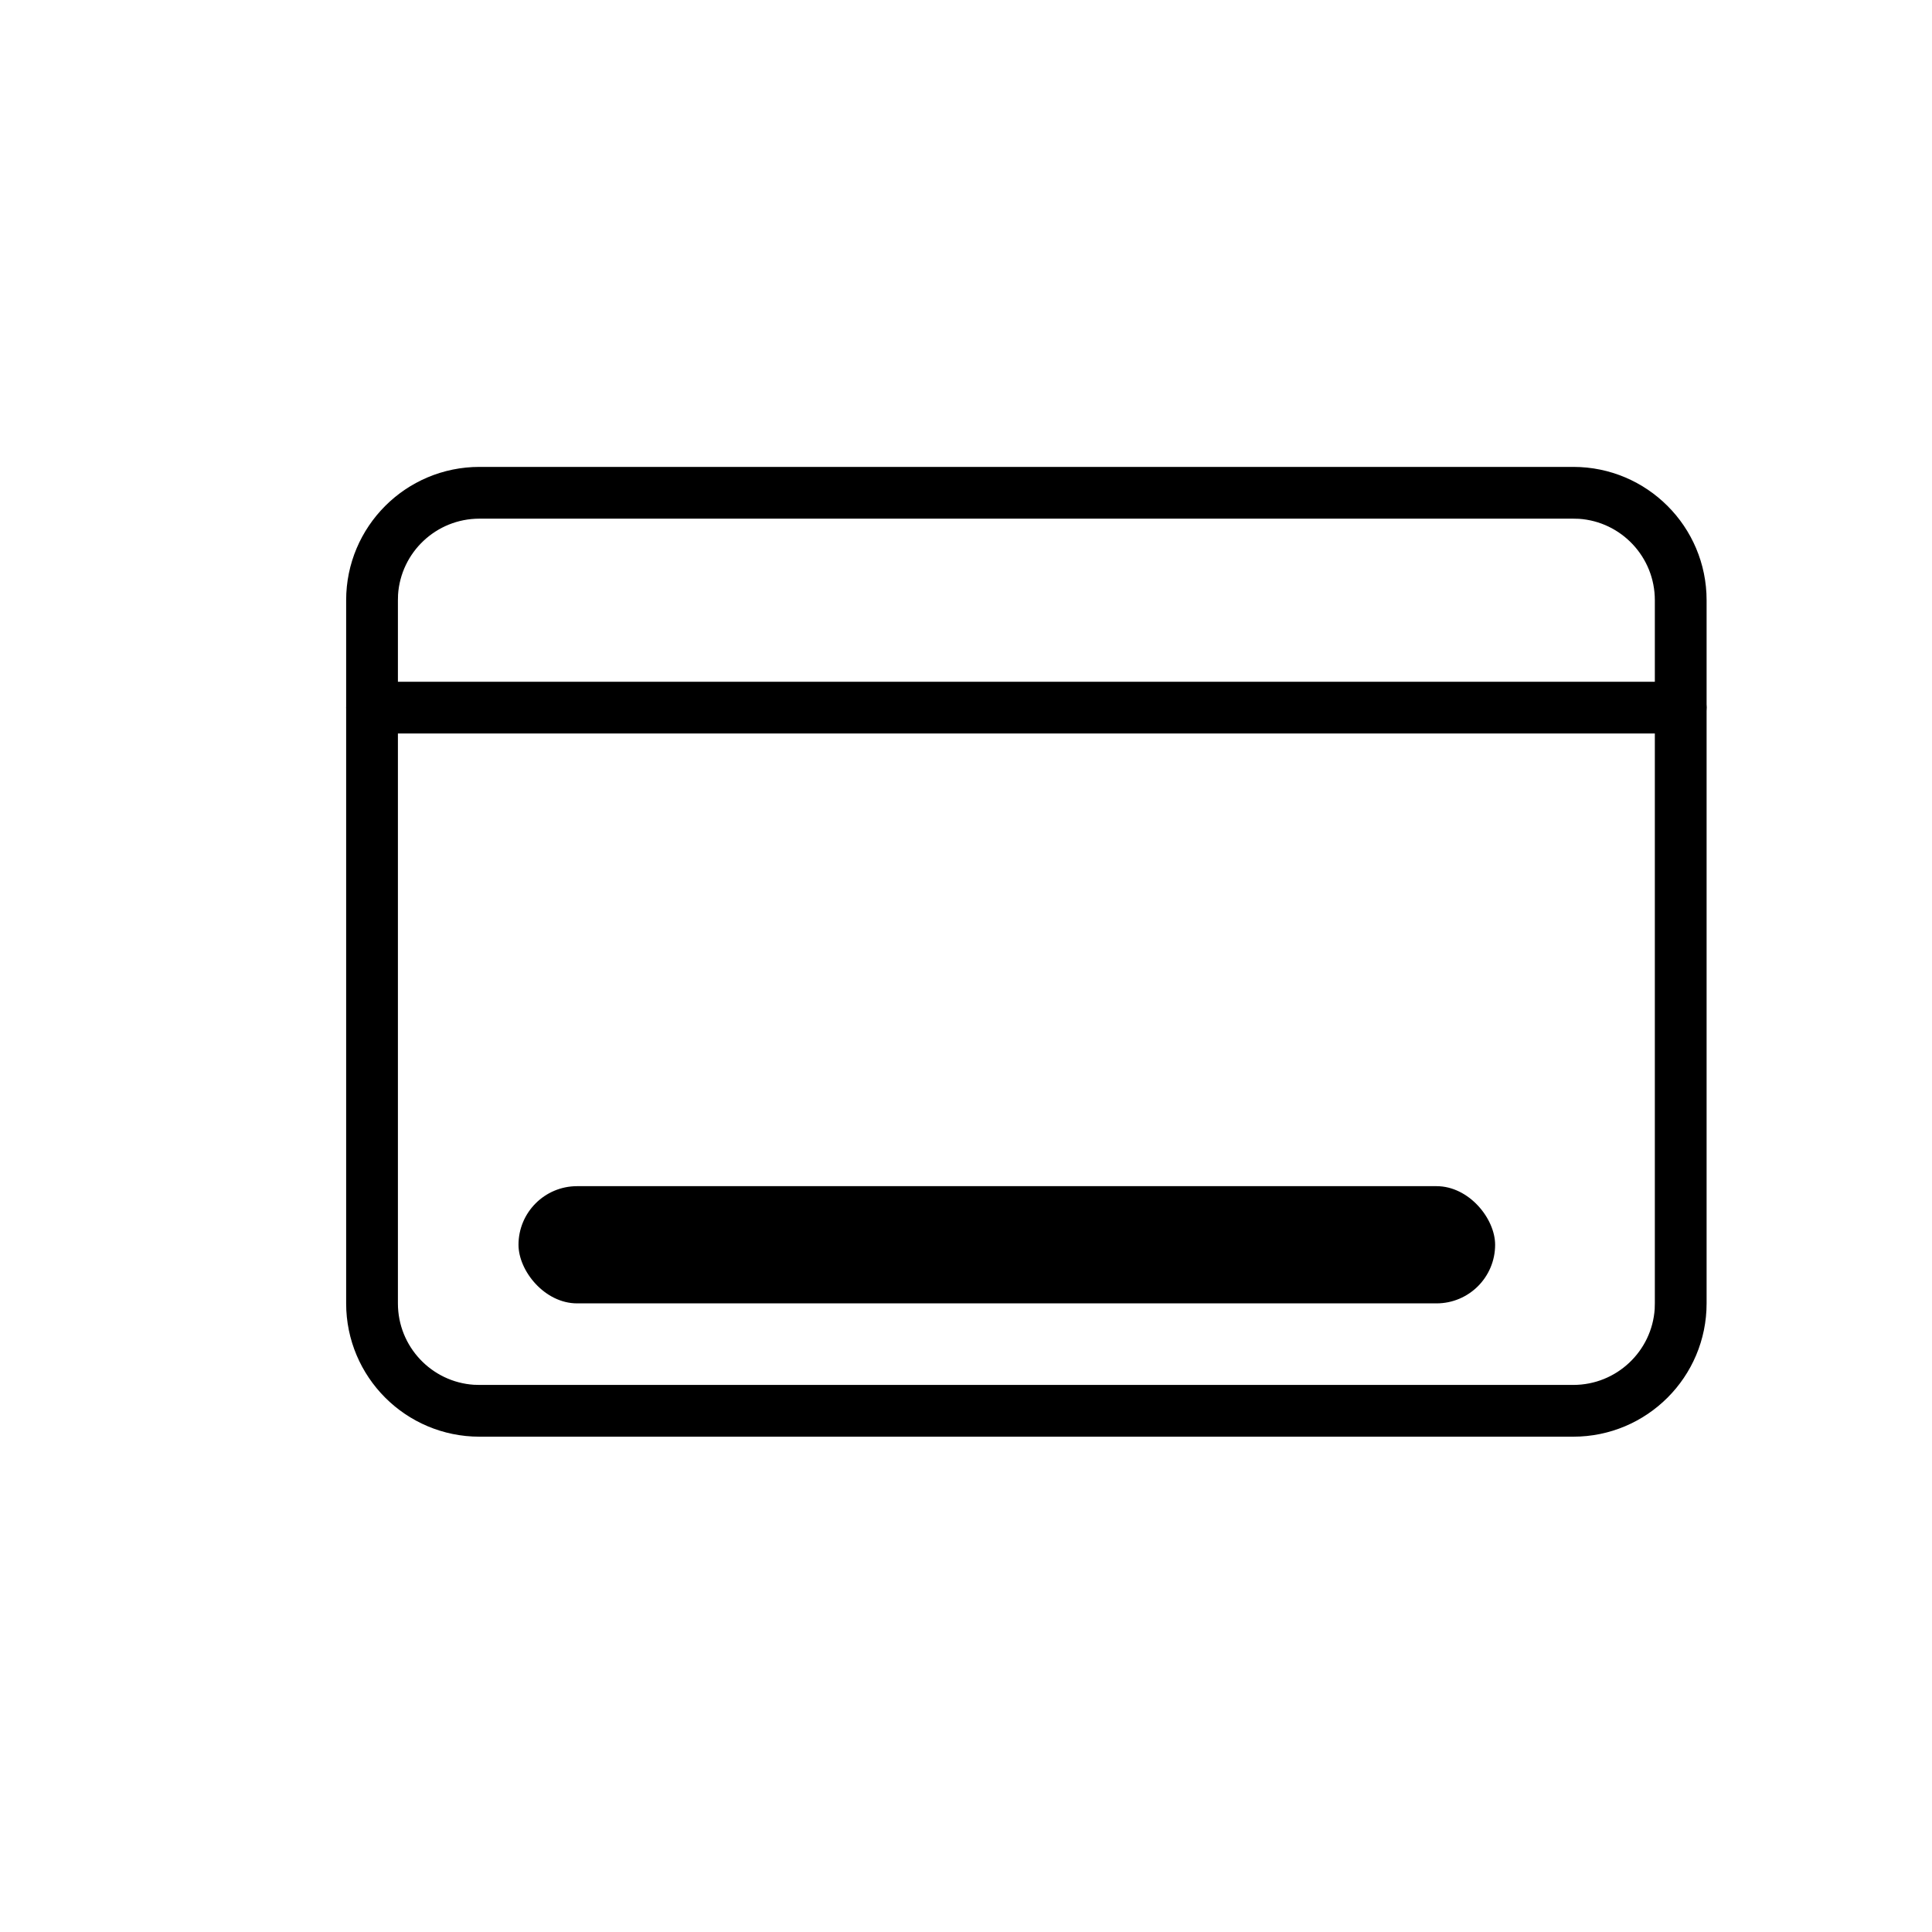 <?xml version="1.0" encoding="UTF-8"?>
<svg width="24px" height="24px" viewBox="0 0 24 24" version="1.1" xmlns="http://www.w3.org/2000/svg" xmlns:xlink="http://www.w3.org/1999/xlink">
    <title>desktop</title>
    <g id="页面-1" stroke="none" stroke-width="1" fill="none" fill-rule="evenodd">
        <g id="desktop">
            <rect id="矩形" x="0" y="0" width="24" height="24"></rect>
            <g id="编组-11" transform="translate(4.5, 6)" fill="#000000">
                <path d="M15.044,0 C15.848,0 16.5,0.652 16.5,1.456 L16.5,10.191 C16.5,10.995 15.848,11.647 15.044,11.647 L1.456,11.647 C0.652,11.647 0,10.995 0,10.191 L0,1.456 C0,0.652 0.652,0 1.456,0 L15.044,0 Z M15.044,0.243 L1.456,0.243 C0.813,0.243 0.286,0.743 0.245,1.376 L0.243,1.456 L0.243,10.191 C0.243,10.834 0.743,11.361 1.376,11.402 L1.456,11.404 L15.044,11.404 C15.687,11.404 16.214,10.904 16.255,10.271 L16.257,10.191 L16.257,1.456 C16.257,0.813 15.757,0.286 15.124,0.245 L15.044,0.243 Z" id="矩形" stroke="#000000" stroke-width="0.4" fill-rule="nonzero"></path>
                <path d="M0.121,2.669 L16.379,2.669 C16.446,2.669 16.5,2.723 16.5,2.79 C16.5,2.857 16.446,2.912 16.379,2.912 L0.121,2.912 C0.054,2.912 8.20576242e-18,2.857 0,2.79 C2.15504951e-17,2.723 0.054,2.669 0.121,2.669 Z" id="矩形" stroke="#000000" stroke-width="0.4"></path>
                <rect id="矩形" x="1.941" y="8.735" width="12.132" height="1.456" rx="0.728"></rect>
            </g>
        </g>
    </g>
</svg>
